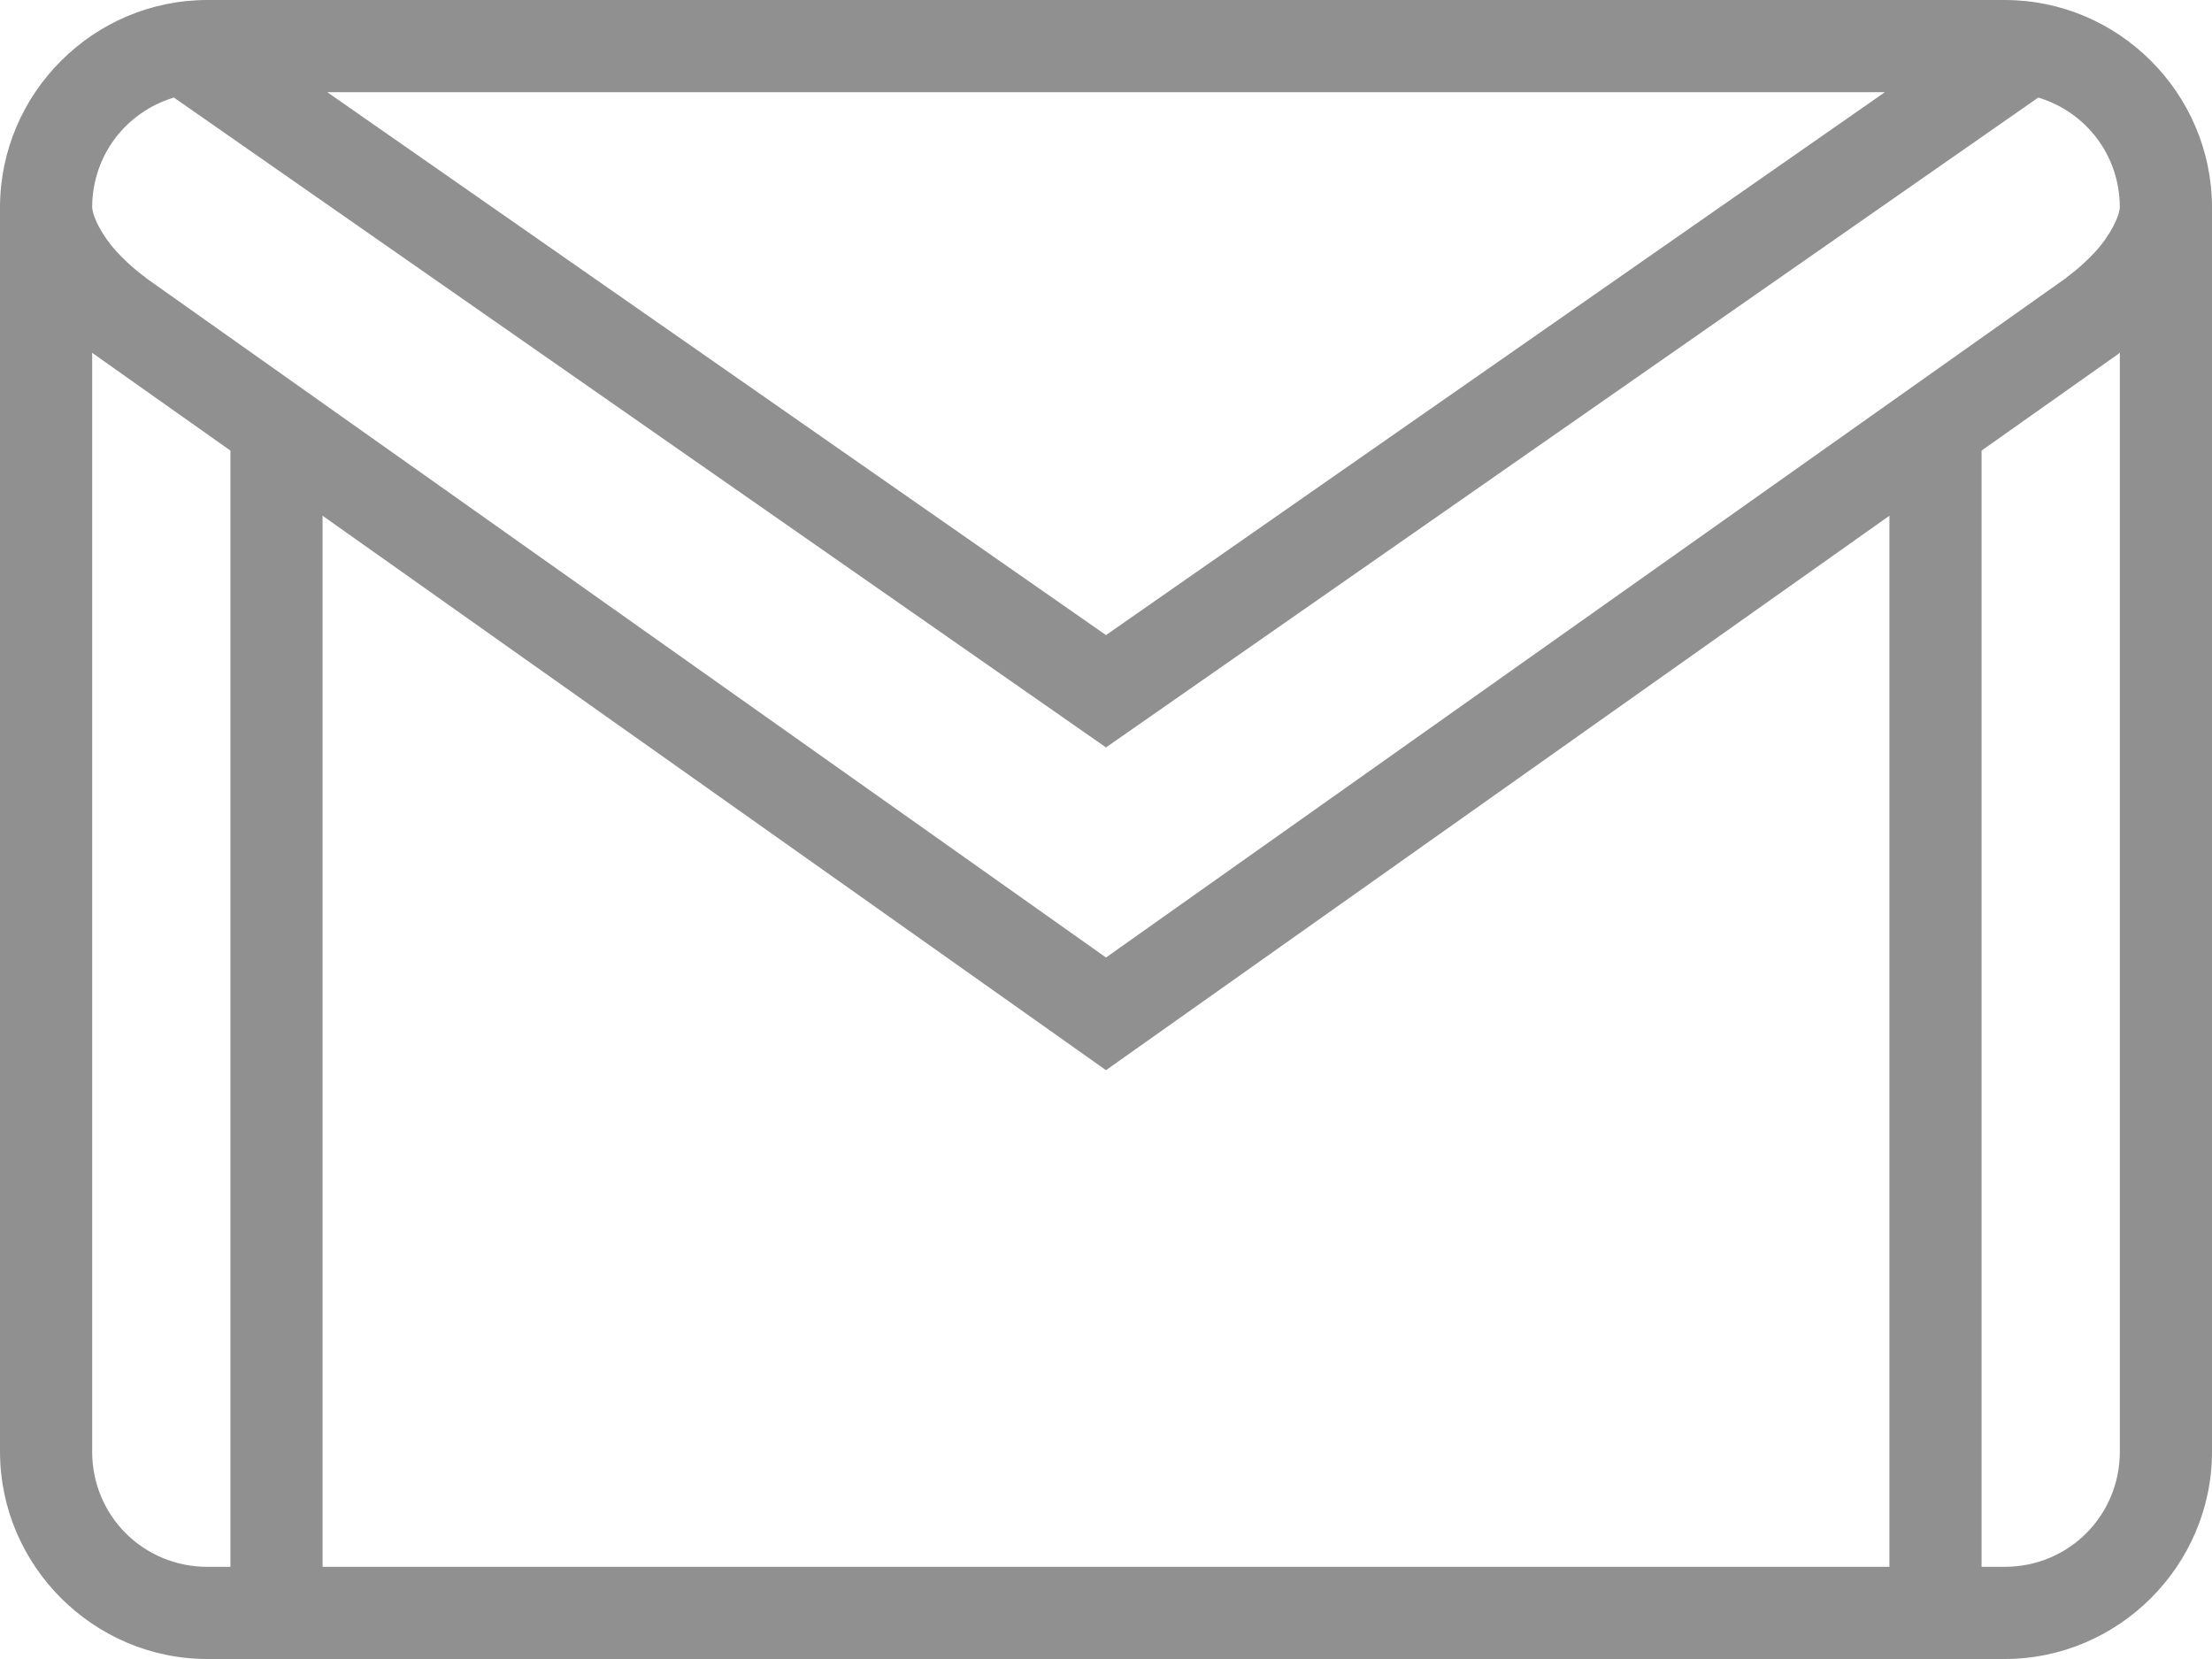 <?xml version="1.0" encoding="UTF-8"?>
<svg width="96px" height="72px" viewBox="0 0 96 72" version="1.1" xmlns="http://www.w3.org/2000/svg" xmlns:xlink="http://www.w3.org/1999/xlink">
    <!-- Generator: Sketch 52.5 (67469) - http://www.bohemiancoding.com/sketch -->
    <title>gmail</title>
    <desc>Created with Sketch.</desc>
    <g id="Page-1" stroke="none" stroke-width="1" fill="none" fill-rule="evenodd">
        <g id="Components" transform="translate(-94, -767)" fill="#909090" fill-rule="nonzero">
            <g id="gmail" transform="translate(94, 767)">
                <path d="M9,0 C4.062,0 0.023,4.031 0,8.969 C0,8.969 0,8.977 0,8.984 C0,8.992 0,8.992 0,9 L0,63 C0,67.945 4.055,72 9,72 L87,72 C91.945,72 96,67.945 96,63 L96,9 C96,8.992 96,8.992 96,8.984 C96,8.977 96,8.969 96,8.969 C95.977,4.031 91.938,0 87,0 L9,0 Z M14.203,4 L81.805,4 L48,27.562 L14.203,4 Z M7.547,4.234 L48,32.438 L88.461,4.234 C90.508,4.852 91.984,6.711 92,8.977 C91.992,9.398 91.562,10.242 90.938,10.922 C90.305,11.609 89.688,12.039 89.688,12.039 L89.68,12.055 L48,41.555 L6.32,12.055 L6.312,12.039 C6.312,12.039 5.695,11.609 5.062,10.922 C4.438,10.242 4.008,9.398 4,8.977 C4.016,6.711 5.492,4.852 7.547,4.234 Z M4,15.305 C4,15.305 4.016,15.32 4.016,15.32 L4.031,15.328 L4.031,15.336 L10,19.555 L10,68 L9,68 C6.219,68 4,65.781 4,63 L4,15.305 Z M92,15.305 L92,63 C92,65.781 89.781,68 87,68 L86,68 L86,19.555 L91.969,15.336 L91.969,15.328 C91.969,15.328 92,15.305 92,15.305 Z M14,22.383 L48,46.445 L82,22.383 L82,68 L14,68 L14,22.383 Z" id="Shape"></path>
            </g>
        </g>
    </g>
</svg>